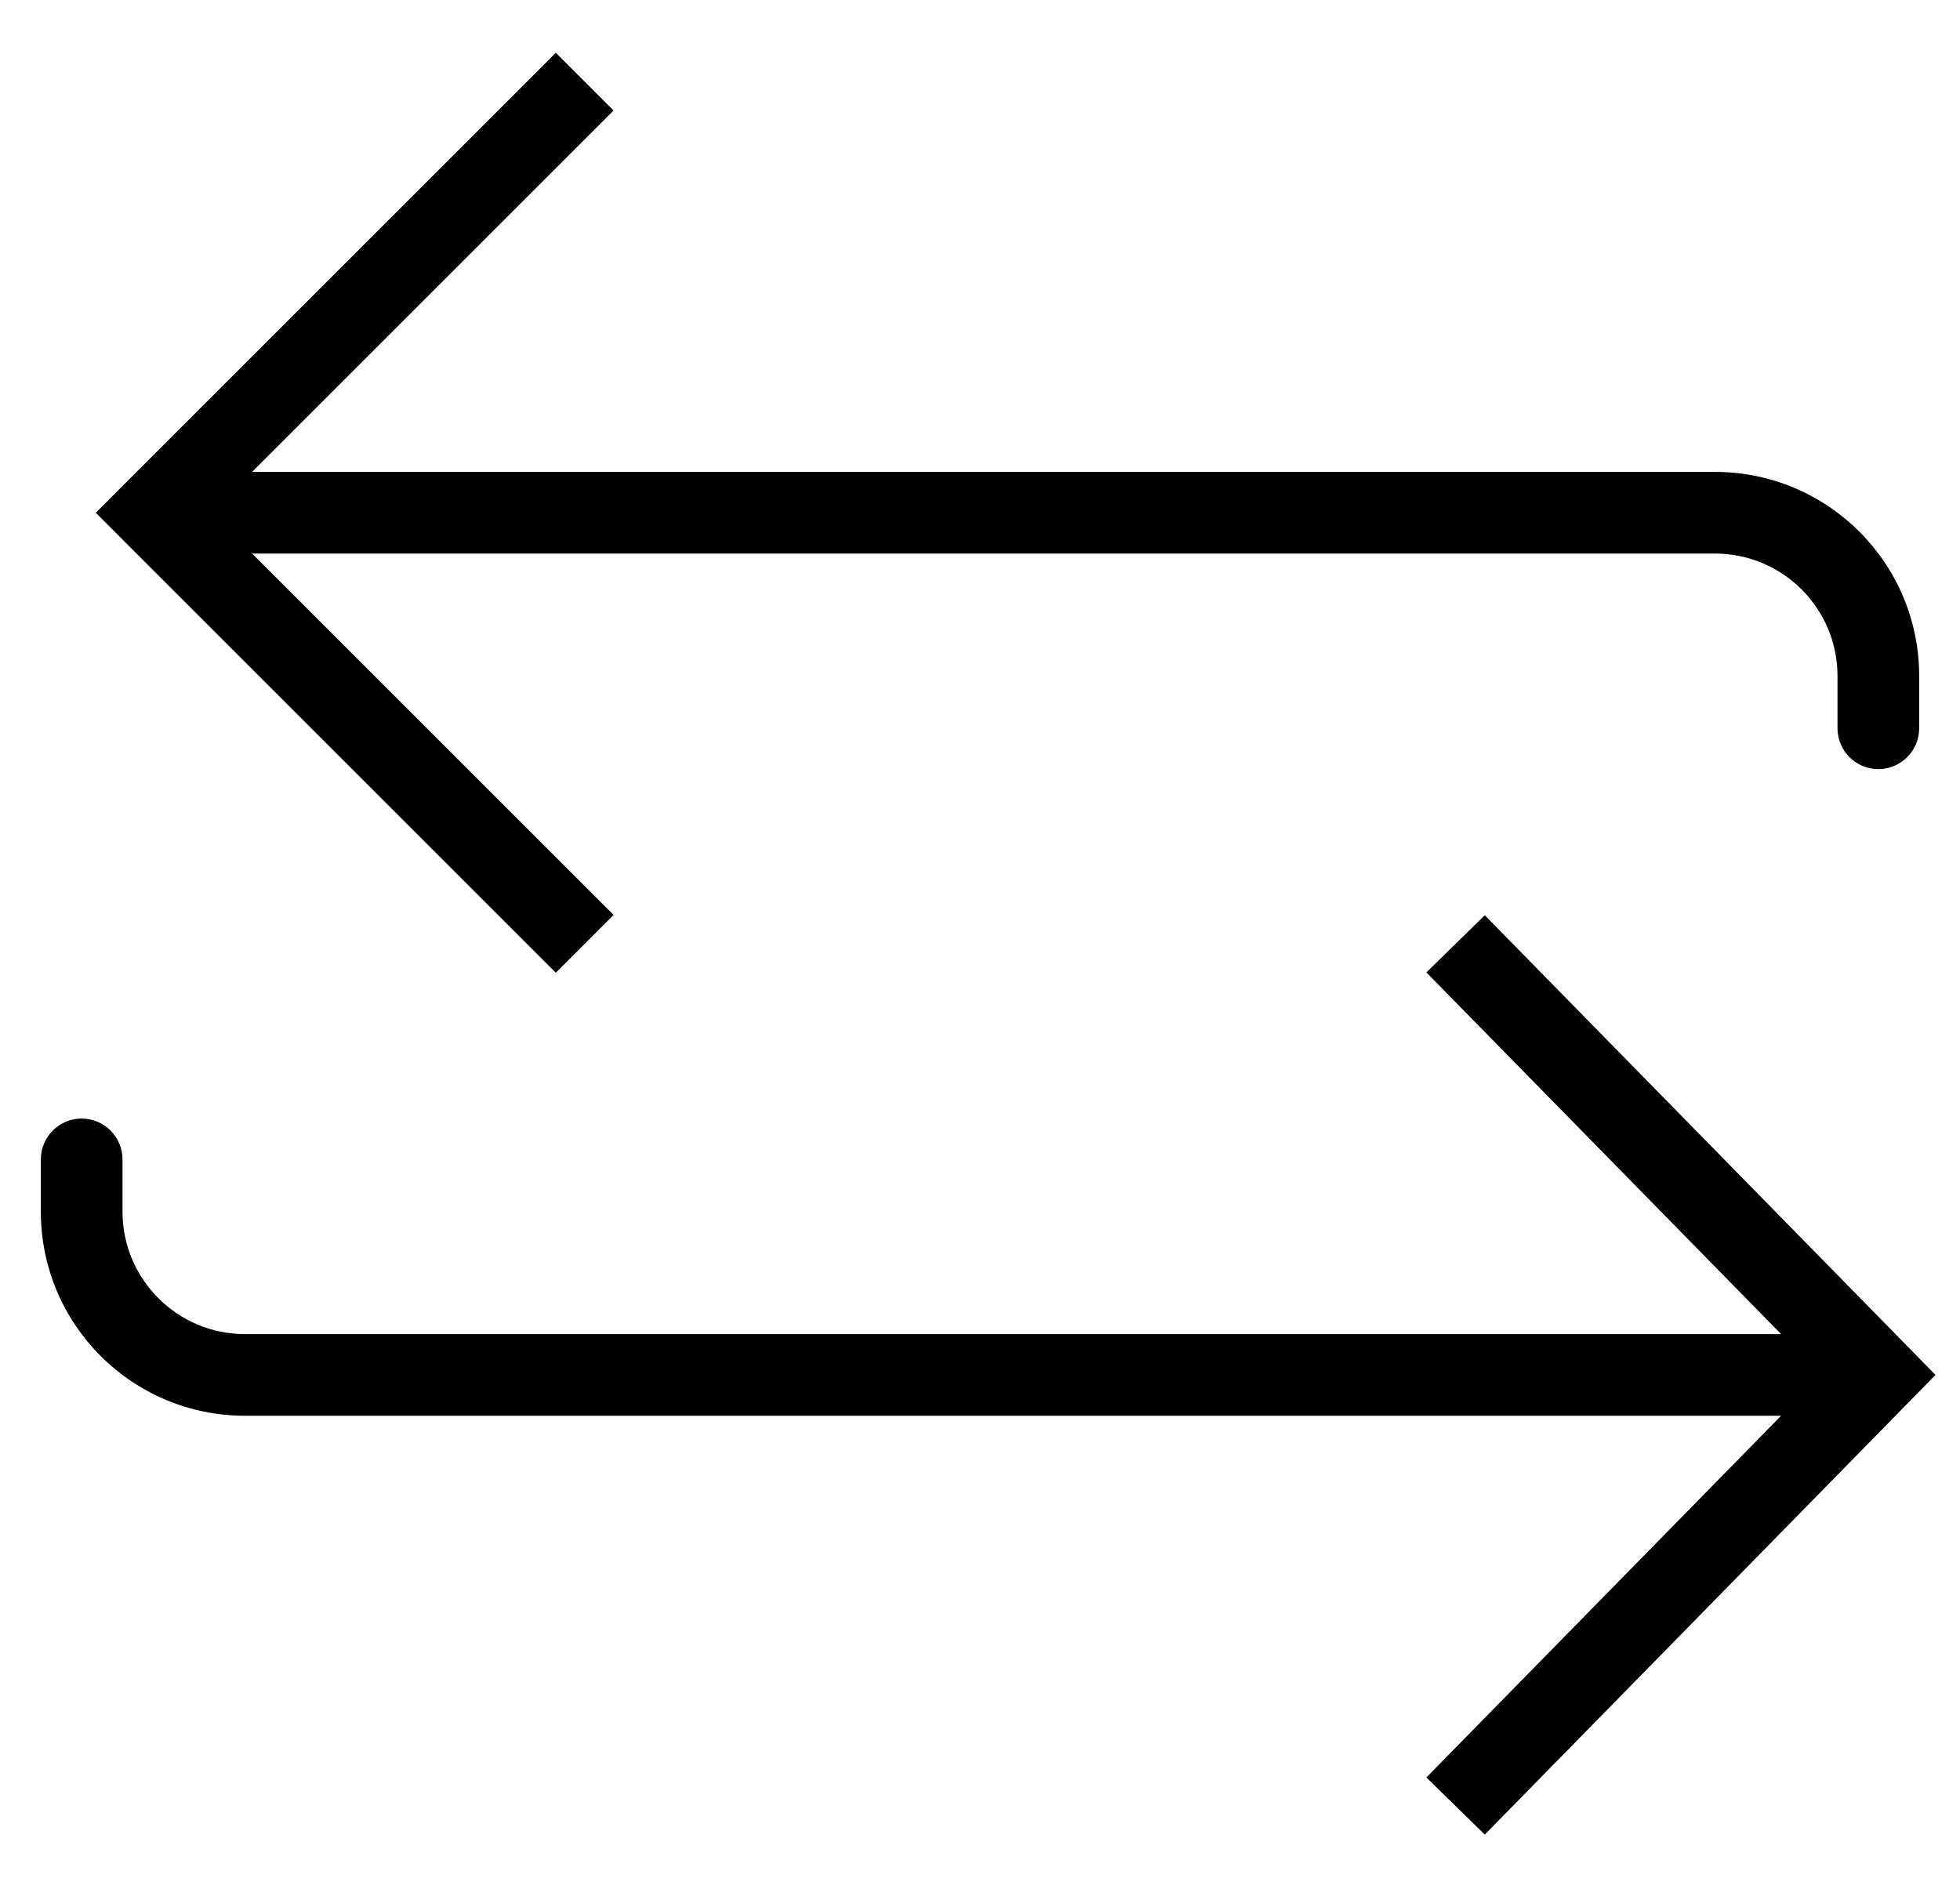 <svg width="24" height="23" viewBox="0 0 24 23" fill="none" xmlns="http://www.w3.org/2000/svg">
<path d="M1.88 6.28L1.526 5.926L1.173 6.28L1.526 6.634L1.88 6.28ZM22.5 8.92C22.5 9.196 22.724 9.42 23 9.42C23.276 9.42 23.5 9.196 23.5 8.92H22.5ZM6.806 0.646L1.526 5.926L2.233 6.634L7.513 1.354L6.806 0.646ZM1.526 6.634L6.806 11.914L7.513 11.206L2.233 5.926L1.526 6.634ZM1.88 6.78H21V5.78H1.88V6.78ZM22.5 8.28V8.92H23.5V8.28H22.5ZM21 6.78C21.828 6.78 22.5 7.452 22.5 8.28H23.5C23.5 6.899 22.381 5.78 21 5.78V6.78Z" fill="black"/>
<path d="M23 16.84L23.357 16.49L23.7 16.84L23.357 17.19L23 16.84ZM3 16.84L3 16.34L3 16.84ZM0.5 14.2C0.5 13.924 0.724 13.7 1 13.7C1.276 13.7 1.5 13.924 1.5 14.2L0.5 14.2ZM18.181 11.21L23.357 16.49L22.643 17.19L17.466 11.91L18.181 11.21ZM23.357 17.19L18.181 22.47L17.466 21.77L22.643 16.49L23.357 17.19ZM23 17.34L3 17.34L3 16.34L23 16.34L23 17.34ZM0.5 14.84L0.5 14.2L1.5 14.2L1.5 14.84L0.5 14.84ZM3 17.34C1.619 17.34 0.5 16.221 0.5 14.84L1.5 14.84C1.5 15.668 2.172 16.34 3 16.34L3 17.34Z" fill="black"/>
</svg>
